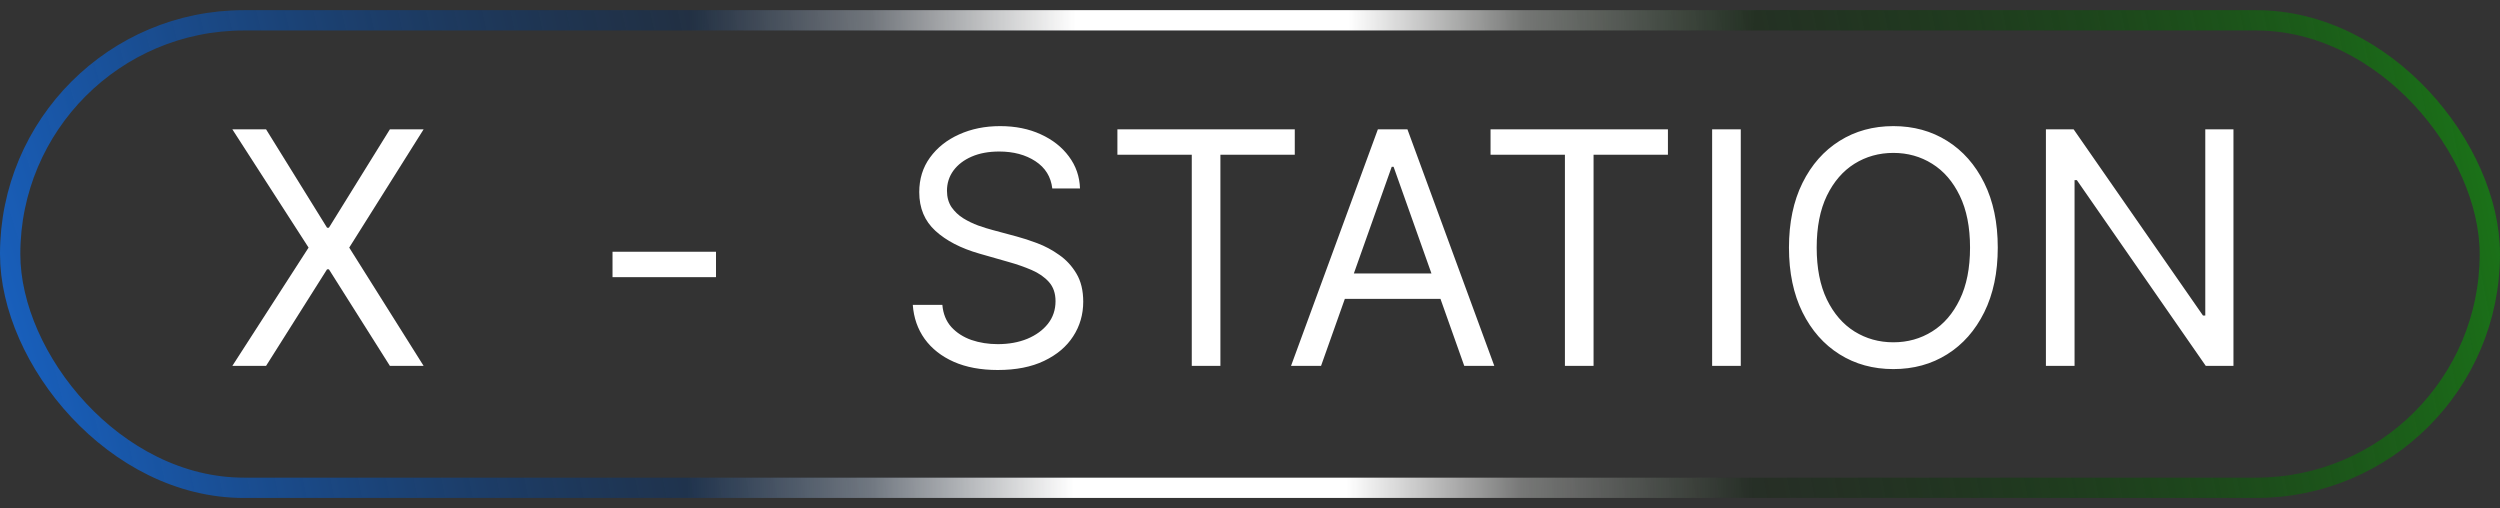 <svg width="123" height="25" viewBox="0 0 123 25" fill="none" xmlns="http://www.w3.org/2000/svg">
<rect x="0" y="0" width="123" height="25" fill="#333333" stroke="none"/>
<rect x="0.5" y="1" width="122" height="23" rx="11.5" stroke="url(#paint0_radial_1102_10333)"/>
<rect x="0.5" y="1" width="122" height="23" rx="11.5" stroke="url(#paint1_linear_1102_10333)"/>
<path d="M13.091 6.364L16.091 11.204H16.182L19.182 6.364H20.841L17.182 12.182L20.841 18H19.182L16.182 13.25H16.091L13.091 18H11.432L15.182 12.182L11.432 6.364H13.091Z" fill="white"/>
<path d="M35.227 12.386V13.636H30.136V12.386H35.227Z" fill="white"/>
<path d="M51.773 9.273C51.705 8.697 51.428 8.25 50.943 7.932C50.458 7.614 49.864 7.455 49.159 7.455C48.644 7.455 48.193 7.538 47.807 7.705C47.424 7.871 47.125 8.1 46.909 8.392C46.697 8.684 46.591 9.015 46.591 9.386C46.591 9.697 46.665 9.964 46.812 10.188C46.964 10.407 47.157 10.591 47.392 10.739C47.627 10.883 47.873 11.002 48.131 11.097C48.388 11.188 48.625 11.261 48.841 11.318L50.023 11.636C50.326 11.716 50.663 11.826 51.034 11.966C51.409 12.106 51.767 12.297 52.108 12.54C52.453 12.778 52.737 13.085 52.96 13.46C53.184 13.835 53.295 14.296 53.295 14.841C53.295 15.47 53.131 16.038 52.801 16.546C52.475 17.053 51.998 17.456 51.369 17.756C50.744 18.055 49.985 18.204 49.091 18.204C48.258 18.204 47.536 18.07 46.926 17.801C46.32 17.532 45.843 17.157 45.494 16.676C45.15 16.195 44.955 15.636 44.909 15H46.364C46.401 15.439 46.549 15.803 46.807 16.091C47.068 16.375 47.398 16.587 47.795 16.727C48.197 16.864 48.629 16.932 49.091 16.932C49.629 16.932 50.112 16.845 50.54 16.671C50.968 16.492 51.307 16.246 51.557 15.932C51.807 15.614 51.932 15.242 51.932 14.818C51.932 14.432 51.824 14.117 51.608 13.875C51.392 13.633 51.108 13.436 50.756 13.284C50.403 13.133 50.023 13 49.614 12.886L48.182 12.477C47.273 12.216 46.553 11.843 46.023 11.358C45.492 10.873 45.227 10.239 45.227 9.455C45.227 8.803 45.403 8.235 45.756 7.75C46.112 7.261 46.589 6.883 47.188 6.614C47.79 6.341 48.462 6.205 49.205 6.205C49.955 6.205 50.621 6.339 51.205 6.608C51.788 6.873 52.25 7.237 52.591 7.699C52.936 8.161 53.117 8.686 53.136 9.273H51.773ZM54.976 7.614V6.364H63.703V7.614H60.044V18H58.635V7.614H54.976ZM64.996 18H63.519L67.791 6.364H69.246L73.519 18H72.041L68.564 8.205H68.473L64.996 18ZM65.541 13.454H71.496V14.704H65.541V13.454ZM73.335 7.614V6.364H82.062V7.614H78.403V18H76.994V7.614H73.335ZM85.646 6.364V18H84.237V6.364H85.646ZM98.29 12.182C98.29 13.409 98.068 14.47 97.625 15.364C97.182 16.258 96.574 16.947 95.801 17.432C95.028 17.917 94.146 18.159 93.153 18.159C92.161 18.159 91.278 17.917 90.506 17.432C89.733 16.947 89.125 16.258 88.682 15.364C88.239 14.47 88.017 13.409 88.017 12.182C88.017 10.954 88.239 9.894 88.682 9C89.125 8.106 89.733 7.417 90.506 6.932C91.278 6.447 92.161 6.205 93.153 6.205C94.146 6.205 95.028 6.447 95.801 6.932C96.574 7.417 97.182 8.106 97.625 9C98.068 9.894 98.29 10.954 98.29 12.182ZM96.926 12.182C96.926 11.174 96.758 10.324 96.421 9.631C96.087 8.938 95.635 8.413 95.062 8.057C94.494 7.701 93.858 7.523 93.153 7.523C92.449 7.523 91.811 7.701 91.239 8.057C90.671 8.413 90.218 8.938 89.881 9.631C89.547 10.324 89.381 11.174 89.381 12.182C89.381 13.189 89.547 14.04 89.881 14.733C90.218 15.426 90.671 15.951 91.239 16.307C91.811 16.663 92.449 16.841 93.153 16.841C93.858 16.841 94.494 16.663 95.062 16.307C95.635 15.951 96.087 15.426 96.421 14.733C96.758 14.04 96.926 13.189 96.926 12.182ZM109.886 6.364V18H108.523L102.182 8.864H102.068V18H100.659V6.364H102.023L108.386 15.523H108.5V6.364H109.886Z" fill="white"/>
<defs>
<radialGradient id="paint0_radial_1102_10333" cx="0" cy="0" r="1" gradientUnits="userSpaceOnUse" gradientTransform="translate(-5.72763e-06 24.5) rotate(-11.041) scale(125.32 831.663)">
<stop stop-color="#1866CC"/>
<stop offset="0.539" stop-opacity="0"/>
<stop offset="1" stop-color="#1B7A18"/>
</radialGradient>
<linearGradient id="paint1_linear_1102_10333" x1="94.2" y1="9.438" x2="24.3" y2="9.166" gradientUnits="userSpaceOnUse">
<stop stop-color="white" stop-opacity="0"/>
<stop offset="0.113" stop-color="white" stop-opacity="0"/>
<stop offset="0.276" stop-color="white" stop-opacity="0.35"/>
<stop offset="0.399" stop-color="white"/>
<stop offset="0.591" stop-color="white"/>
<stop offset="0.734" stop-color="white" stop-opacity="0.35"/>
<stop offset="0.863" stop-color="white" stop-opacity="0"/>
<stop offset="1" stop-color="white" stop-opacity="0"/>
</linearGradient>
</defs>
</svg>
